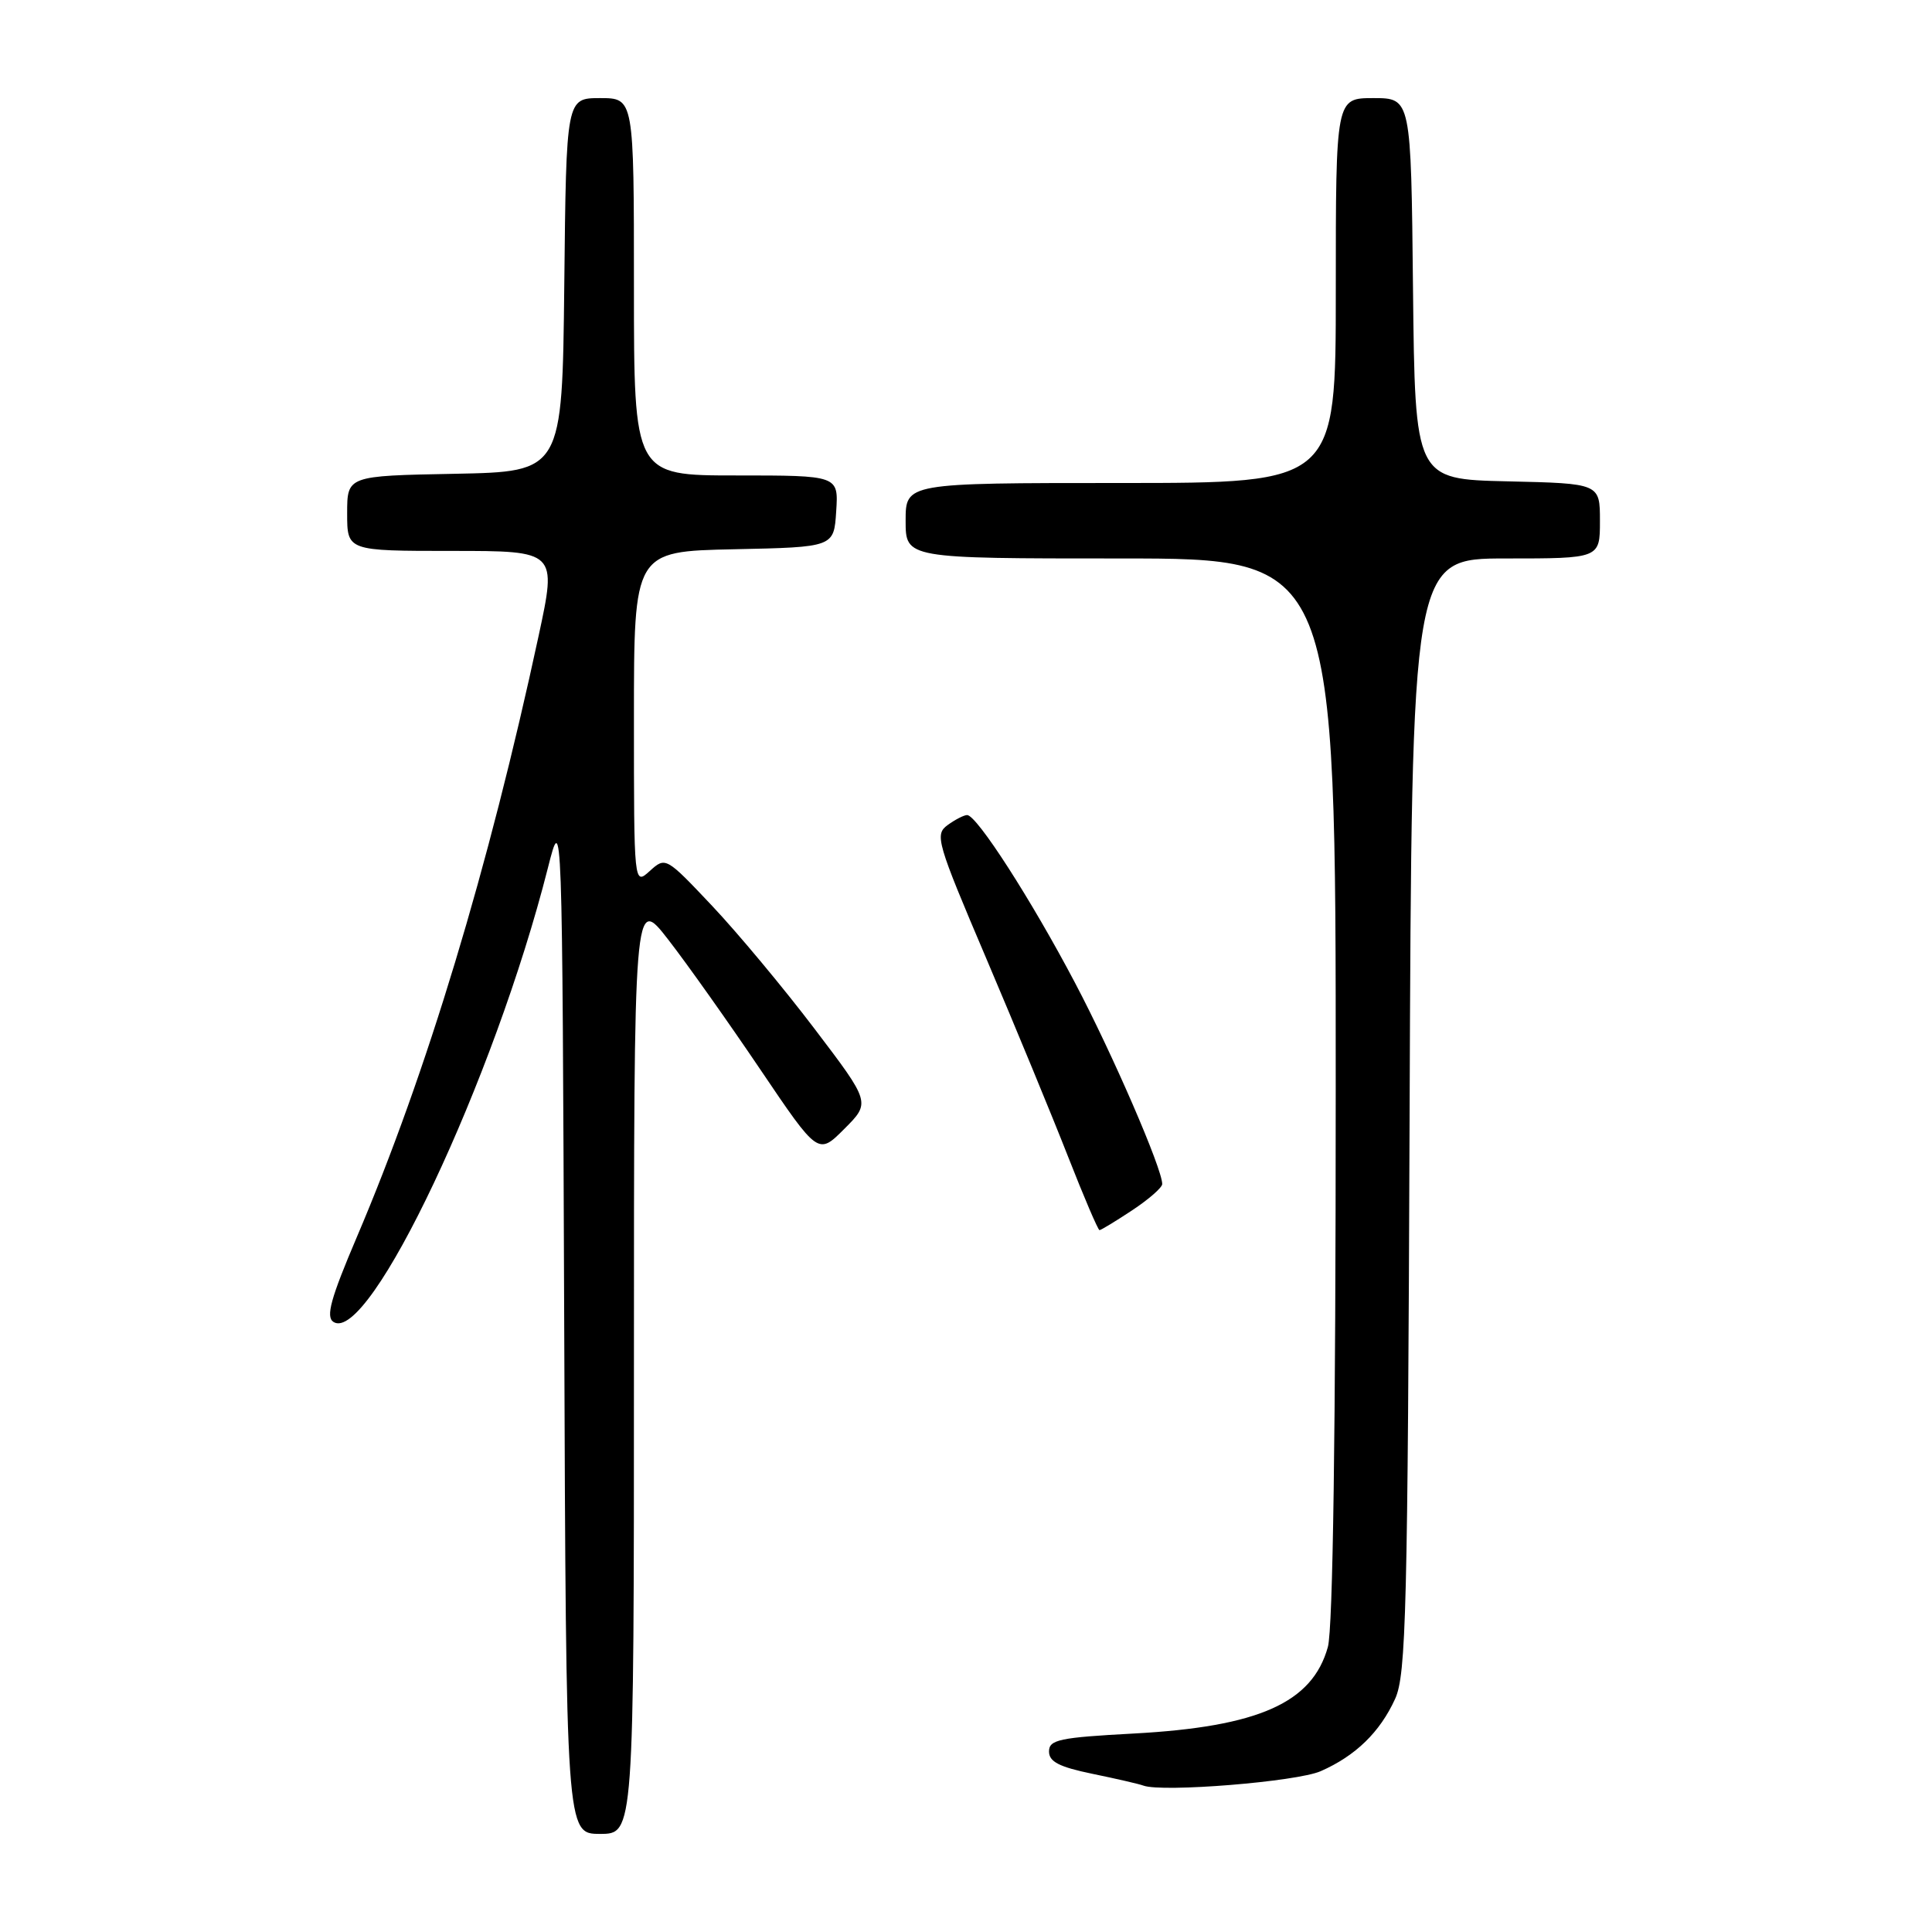 <?xml version="1.0" encoding="UTF-8" standalone="no"?>
<!DOCTYPE svg PUBLIC "-//W3C//DTD SVG 1.1//EN" "http://www.w3.org/Graphics/SVG/1.1/DTD/svg11.dtd" >
<svg xmlns="http://www.w3.org/2000/svg" xmlns:xlink="http://www.w3.org/1999/xlink" version="1.1" viewBox="0 0 256 256">
 <g >
 <path fill="currentColor"
d=" M 84.00 180.83 C 84.00 118.65 84.00 118.65 88.55 124.51 C 91.05 127.73 96.54 135.48 100.75 141.72 C 108.41 153.06 108.41 153.06 111.88 149.58 C 115.36 146.10 115.36 146.10 107.93 136.32 C 103.84 130.93 97.73 123.60 94.35 120.02 C 88.23 113.54 88.19 113.52 86.10 115.41 C 84.00 117.31 84.00 117.31 84.00 95.18 C 84.00 73.06 84.00 73.06 97.25 72.78 C 110.50 72.50 110.50 72.50 110.80 67.75 C 111.11 63.00 111.11 63.00 97.55 63.00 C 84.00 63.00 84.00 63.00 84.00 38.00 C 84.00 13.00 84.00 13.00 79.52 13.00 C 75.03 13.00 75.03 13.00 74.77 37.75 C 74.50 62.50 74.50 62.50 60.25 62.78 C 46.00 63.05 46.00 63.05 46.00 68.03 C 46.00 73.00 46.00 73.00 59.90 73.00 C 73.79 73.00 73.79 73.00 71.37 84.25 C 64.75 115.00 56.51 142.27 47.29 163.90 C 43.81 172.07 43.15 174.48 44.18 175.16 C 48.89 178.22 65.49 143.08 72.60 115.00 C 74.50 107.50 74.50 107.50 74.76 175.25 C 75.01 243.00 75.01 243.00 79.51 243.00 C 84.00 243.00 84.00 243.00 84.00 180.83 Z  M 175.00 234.69 C 179.62 232.66 182.85 229.52 184.86 225.11 C 186.32 221.89 186.53 213.58 186.78 147.75 C 187.06 74.00 187.06 74.00 199.53 74.00 C 212.00 74.00 212.00 74.00 212.00 69.03 C 212.00 64.06 212.00 64.06 199.75 63.78 C 187.50 63.50 187.50 63.50 187.23 38.25 C 186.97 13.00 186.97 13.00 181.98 13.00 C 177.00 13.00 177.00 13.00 177.00 38.50 C 177.00 64.00 177.00 64.00 148.50 64.00 C 120.00 64.00 120.00 64.00 120.00 69.00 C 120.00 74.00 120.00 74.00 148.50 74.00 C 177.00 74.00 177.00 74.00 176.99 144.25 C 176.99 189.63 176.62 215.82 175.95 218.23 C 173.90 225.63 166.79 228.80 150.25 229.70 C 140.37 230.23 139.00 230.52 139.00 232.08 C 139.00 233.44 140.35 234.13 144.75 235.04 C 147.91 235.69 150.95 236.39 151.50 236.60 C 154.01 237.53 171.81 236.09 175.00 234.69 Z  M 150.02 160.37 C 152.21 158.92 154.00 157.36 154.00 156.89 C 154.00 154.85 147.40 139.62 142.43 130.20 C 136.65 119.22 129.43 108.00 128.15 108.00 C 127.73 108.00 126.56 108.60 125.56 109.33 C 123.83 110.59 124.12 111.58 130.72 127.08 C 134.56 136.11 139.42 147.89 141.52 153.25 C 143.62 158.61 145.50 163.00 145.69 163.00 C 145.88 163.00 147.83 161.82 150.02 160.37 Z "/>
</g>
</svg>